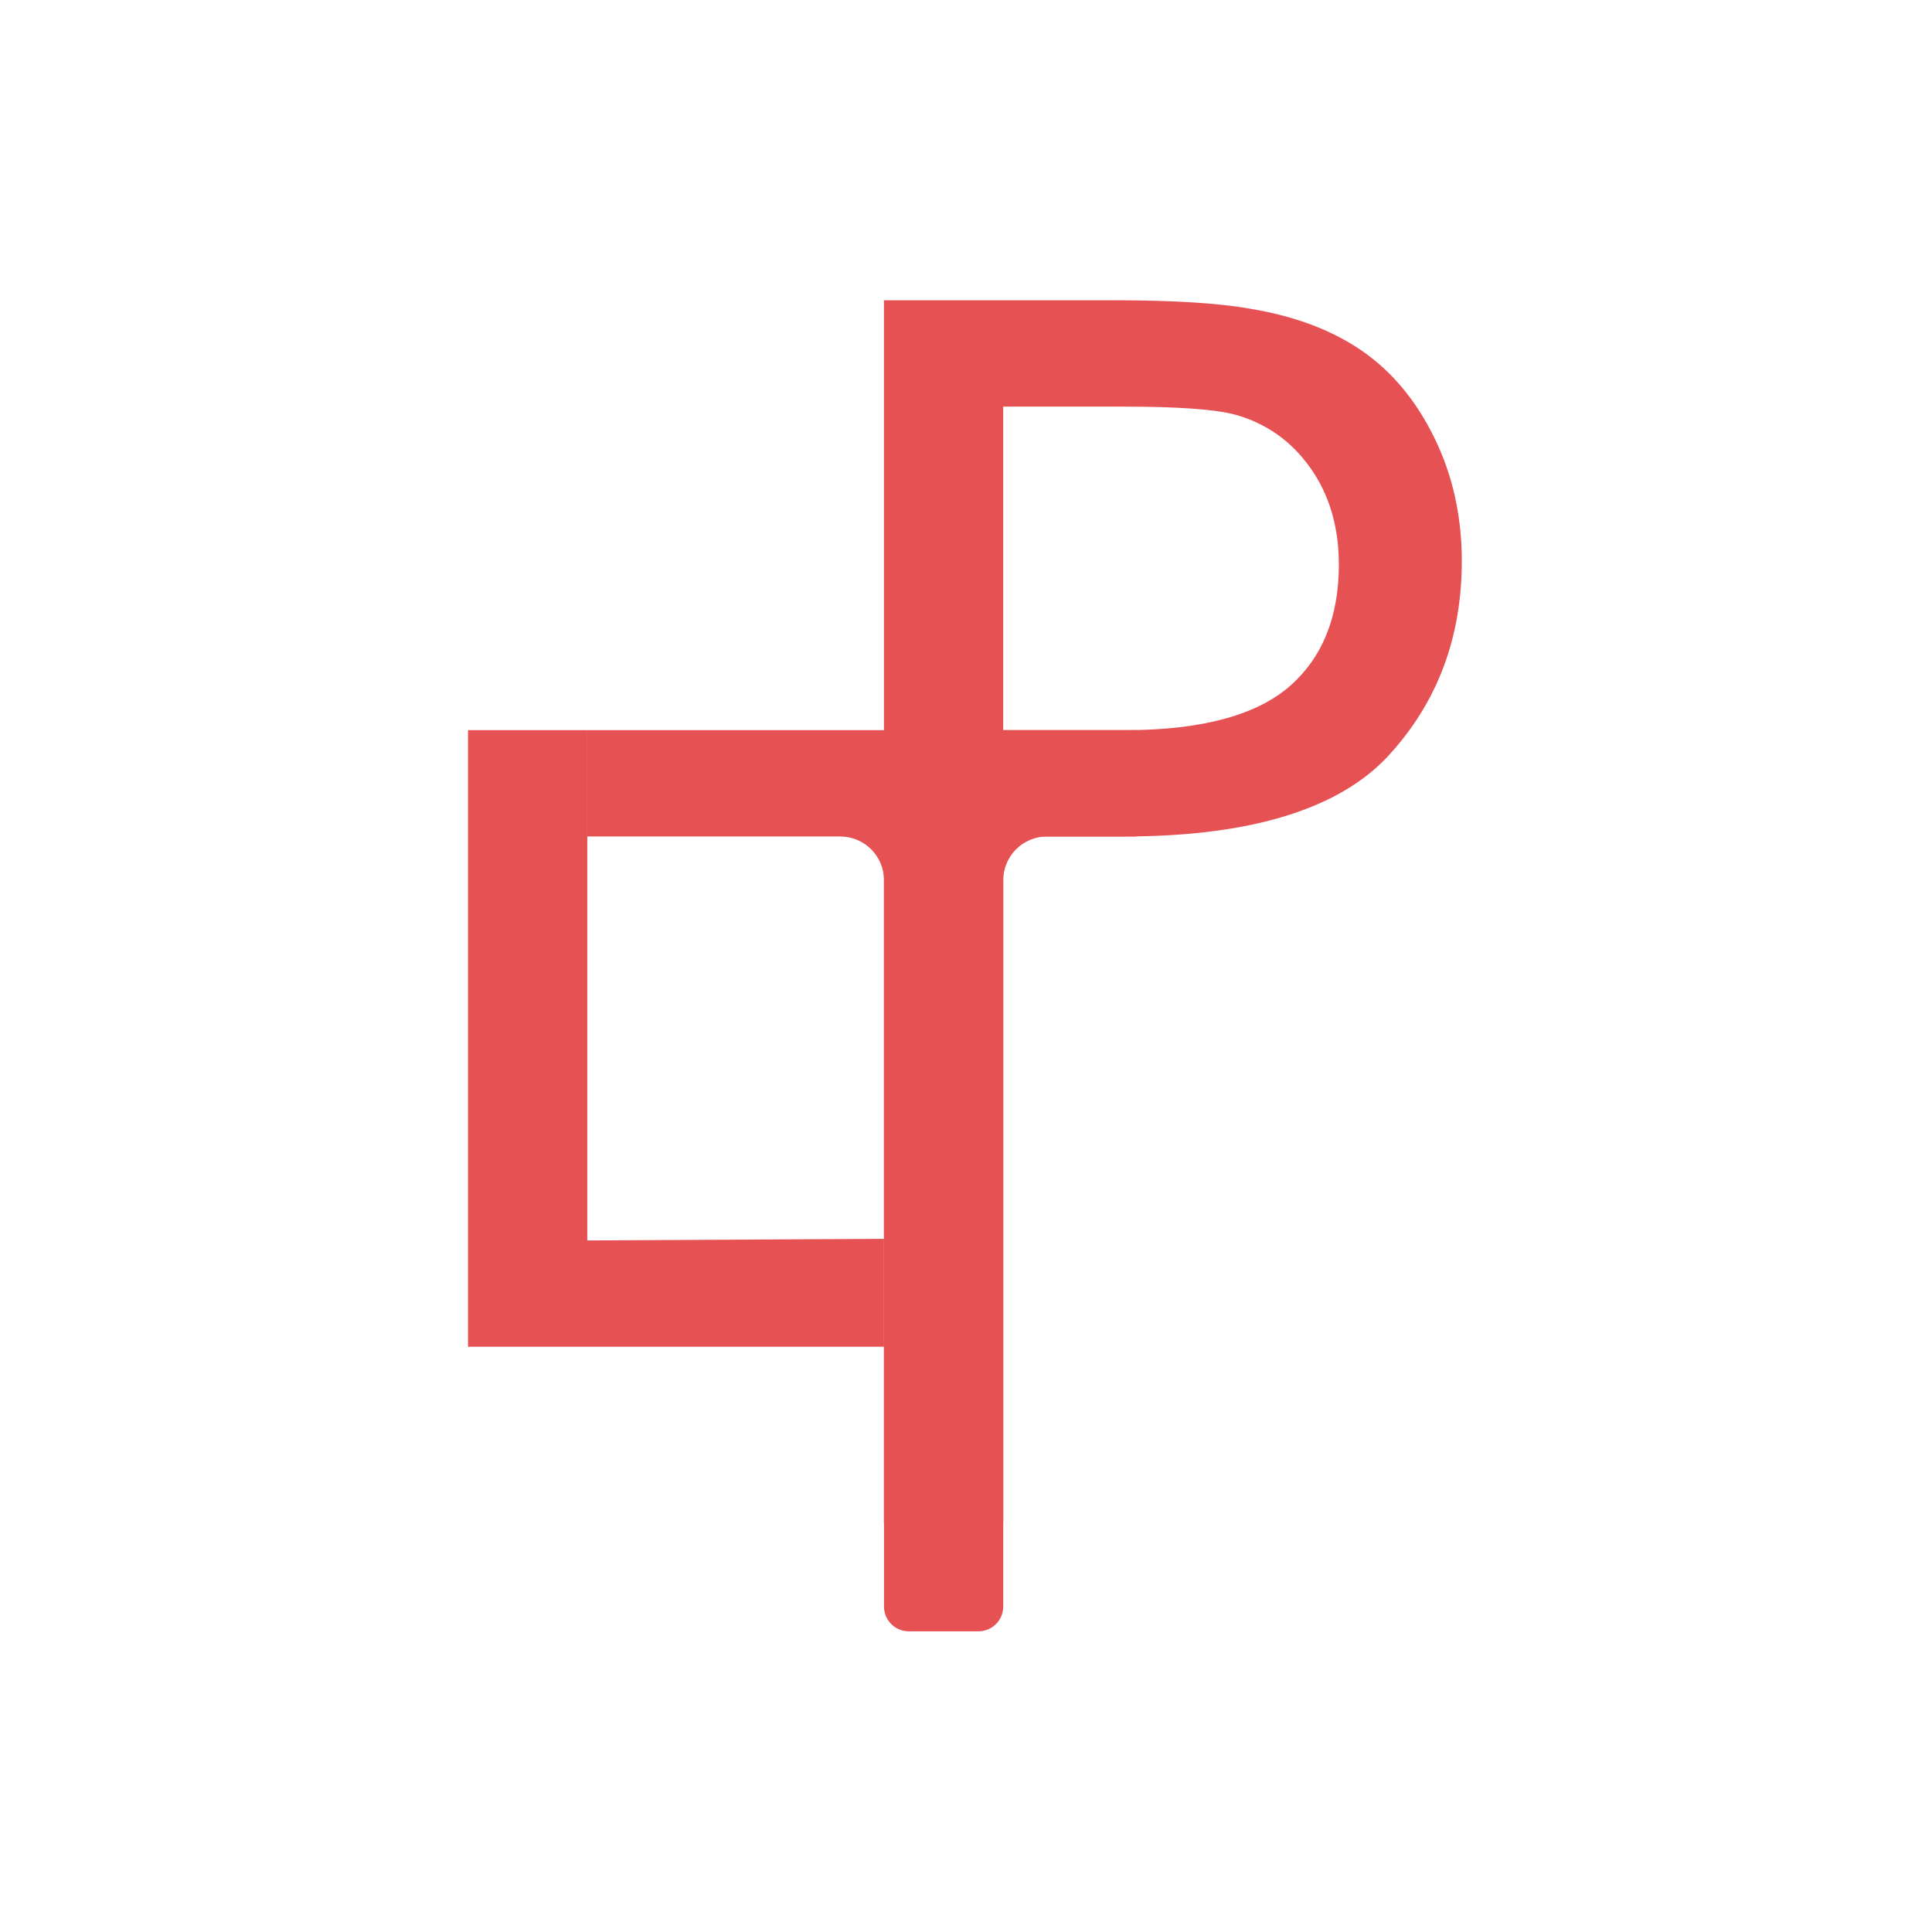 <?xml version="1.0" encoding="UTF-8" standalone="no"?>
<!DOCTYPE svg PUBLIC "-//W3C//DTD SVG 1.1//EN" "http://www.w3.org/Graphics/SVG/1.1/DTD/svg11.dtd">
<svg width="100%" height="100%" viewBox="0 0 2000 2000" version="1.1" xmlns="http://www.w3.org/2000/svg" xmlns:xlink="http://www.w3.org/1999/xlink" xml:space="preserve" xmlns:serif="http://www.serif.com/" style="fill-rule:evenodd;clip-rule:evenodd;stroke-linejoin:round;stroke-miterlimit:2;">
    <g transform="matrix(1,0,0,1,-9.077,0)">
        <g id="LOGO" transform="matrix(1,0,0,1,-4407.26,0)">
            <rect x="4416.33" y="0" width="2000" height="2000" style="fill:none;"/>
            <g transform="matrix(1.416,0,0,1.416,-2107.48,-432.618)">
                <g transform="matrix(1,0,0,1,4479.22,284.132)">
                    <path d="M470.152,1005.96L470.152,555.169L557.336,555.169L557.336,928.232L774.259,927.06L774.259,1005.96L470.152,1005.96Z" style="fill:rgb(230,81,84);"/>
                </g>
                <g transform="matrix(1,0,0,1,4612.1,284.132)">
                    <path d="M659.499,1214C654.692,1214 650.082,1212.09 646.683,1208.69C643.284,1205.29 641.375,1200.68 641.375,1195.87L641.375,664.916C641.375,647.242 627.048,632.916 609.375,632.916L424.312,632.916L424.312,555.169L825.946,555.169L825.946,632.916L760.559,632.916C752.072,632.916 743.933,636.287 737.932,642.288C731.93,648.289 728.559,656.429 728.559,664.916C728.559,754.188 728.564,1111.11 728.565,1195.87C728.565,1200.68 726.655,1205.29 723.257,1208.69C719.858,1212.09 715.248,1214 710.441,1214C695.507,1214 674.432,1214 659.499,1214Z" style="fill:rgb(230,81,84);"/>
                </g>
                <g transform="matrix(1,0,0,1,4779.69,-30.128)">
                    <path d="M473.747,1448.95L473.747,555.169L641.842,555.169C685.584,555.169 718.99,557.266 742.059,561.46C774.416,566.853 801.53,577.115 823.401,592.245C845.272,607.374 862.874,628.571 876.206,655.835C889.539,683.099 896.205,713.059 896.205,745.716C896.205,801.742 878.379,849.154 842.726,887.952C807.073,926.751 742.564,947.169 649.388,947.169L560.931,947.169L560.931,1448.95L473.747,1448.95ZM560.931,869.421L650.83,869.429C707.156,869.429 747.153,857.917 770.821,836.945C794.49,815.973 806.324,786.462 806.324,748.412C806.324,720.849 799.358,697.255 785.427,677.631C771.495,658.007 753.145,645.05 730.375,638.758C715.694,634.863 688.58,632.916 649.033,632.916L560.931,632.916L560.931,869.421Z" style="fill:rgb(230,81,84);"/>
                </g>
            </g>
        </g>
    </g>
</svg>
